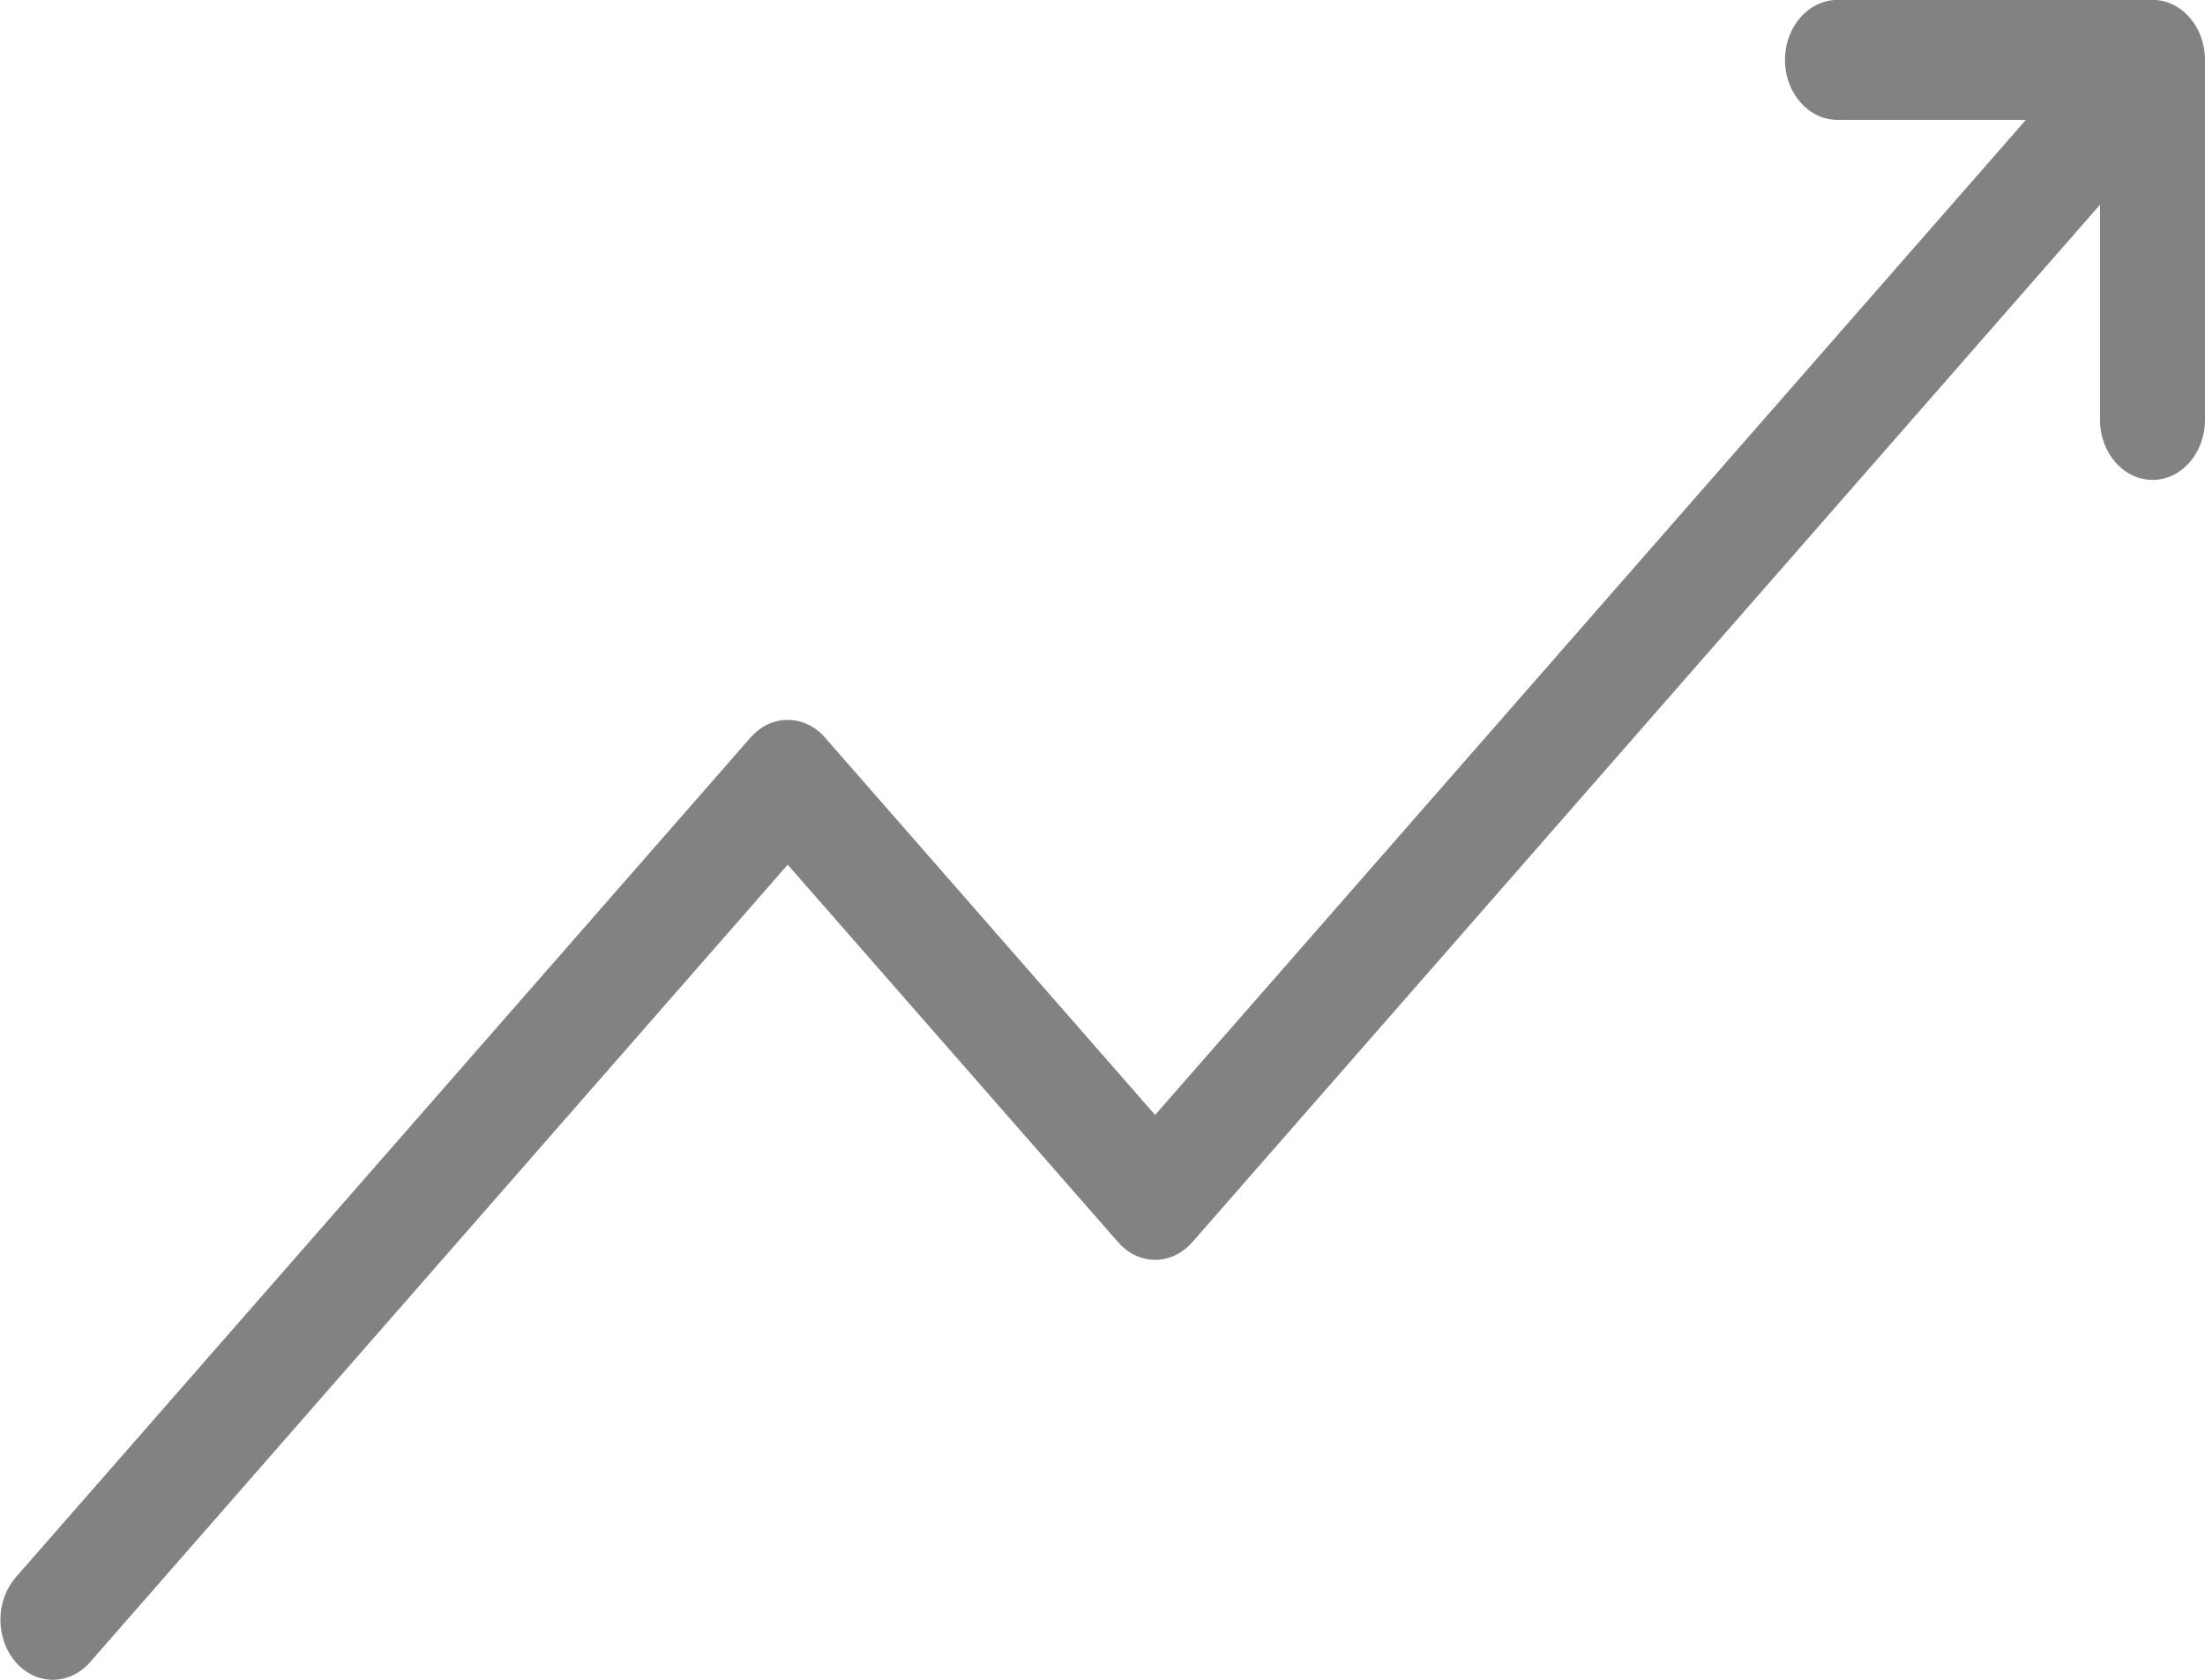 <svg version="1.1" xmlns="http://www.w3.org/2000/svg" xmlns:xlink="http://www.w3.org/1999/xlink" width="21" height="16" viewBox="0 0 21 16"><path id="graphiques" d="M20.501,-0.001 C20.501,-0.001 17.501,-0.001 17.501,-0.001 C17.224,-0.001 17.000,0.255 17.000,0.571 C17.000,0.886 17.224,1.142 17.501,1.142 C17.501,1.142 19.294,1.142 19.294,1.142 L11.001,10.620 C11.001,10.620 7.856,7.024 7.856,7.024 C7.766,6.921 7.640,6.857 7.502,6.857 C7.364,6.857 7.240,6.920 7.149,7.024 C7.149,7.024 0.150,15.024 0.150,15.024 C0.060,15.128 0.004,15.270 0.004,15.428 C0.004,15.744 0.227,16.000 0.503,16.000 C0.641,16.000 0.767,15.936 0.857,15.833 C0.857,15.833 7.502,8.236 7.502,8.236 C7.502,8.236 10.648,11.831 10.648,11.831 C10.738,11.935 10.864,12.000 11.001,12.000 C11.140,12.000 11.265,11.935 11.356,11.831 C11.356,11.831 20.000,1.950 20.000,1.950 C20.000,1.950 20.000,3.998 20.000,3.998 C20.000,3.999 20.000,3.999 20.000,3.999 C20.000,4.315 20.224,4.571 20.501,4.571 C20.776,4.571 21.000,4.315 21.000,3.999 C21.000,3.999 21.000,0.571 21.000,0.571 C21.000,0.255 20.776,-0.001 20.501,-0.001 z" fill="#828282" /></svg>